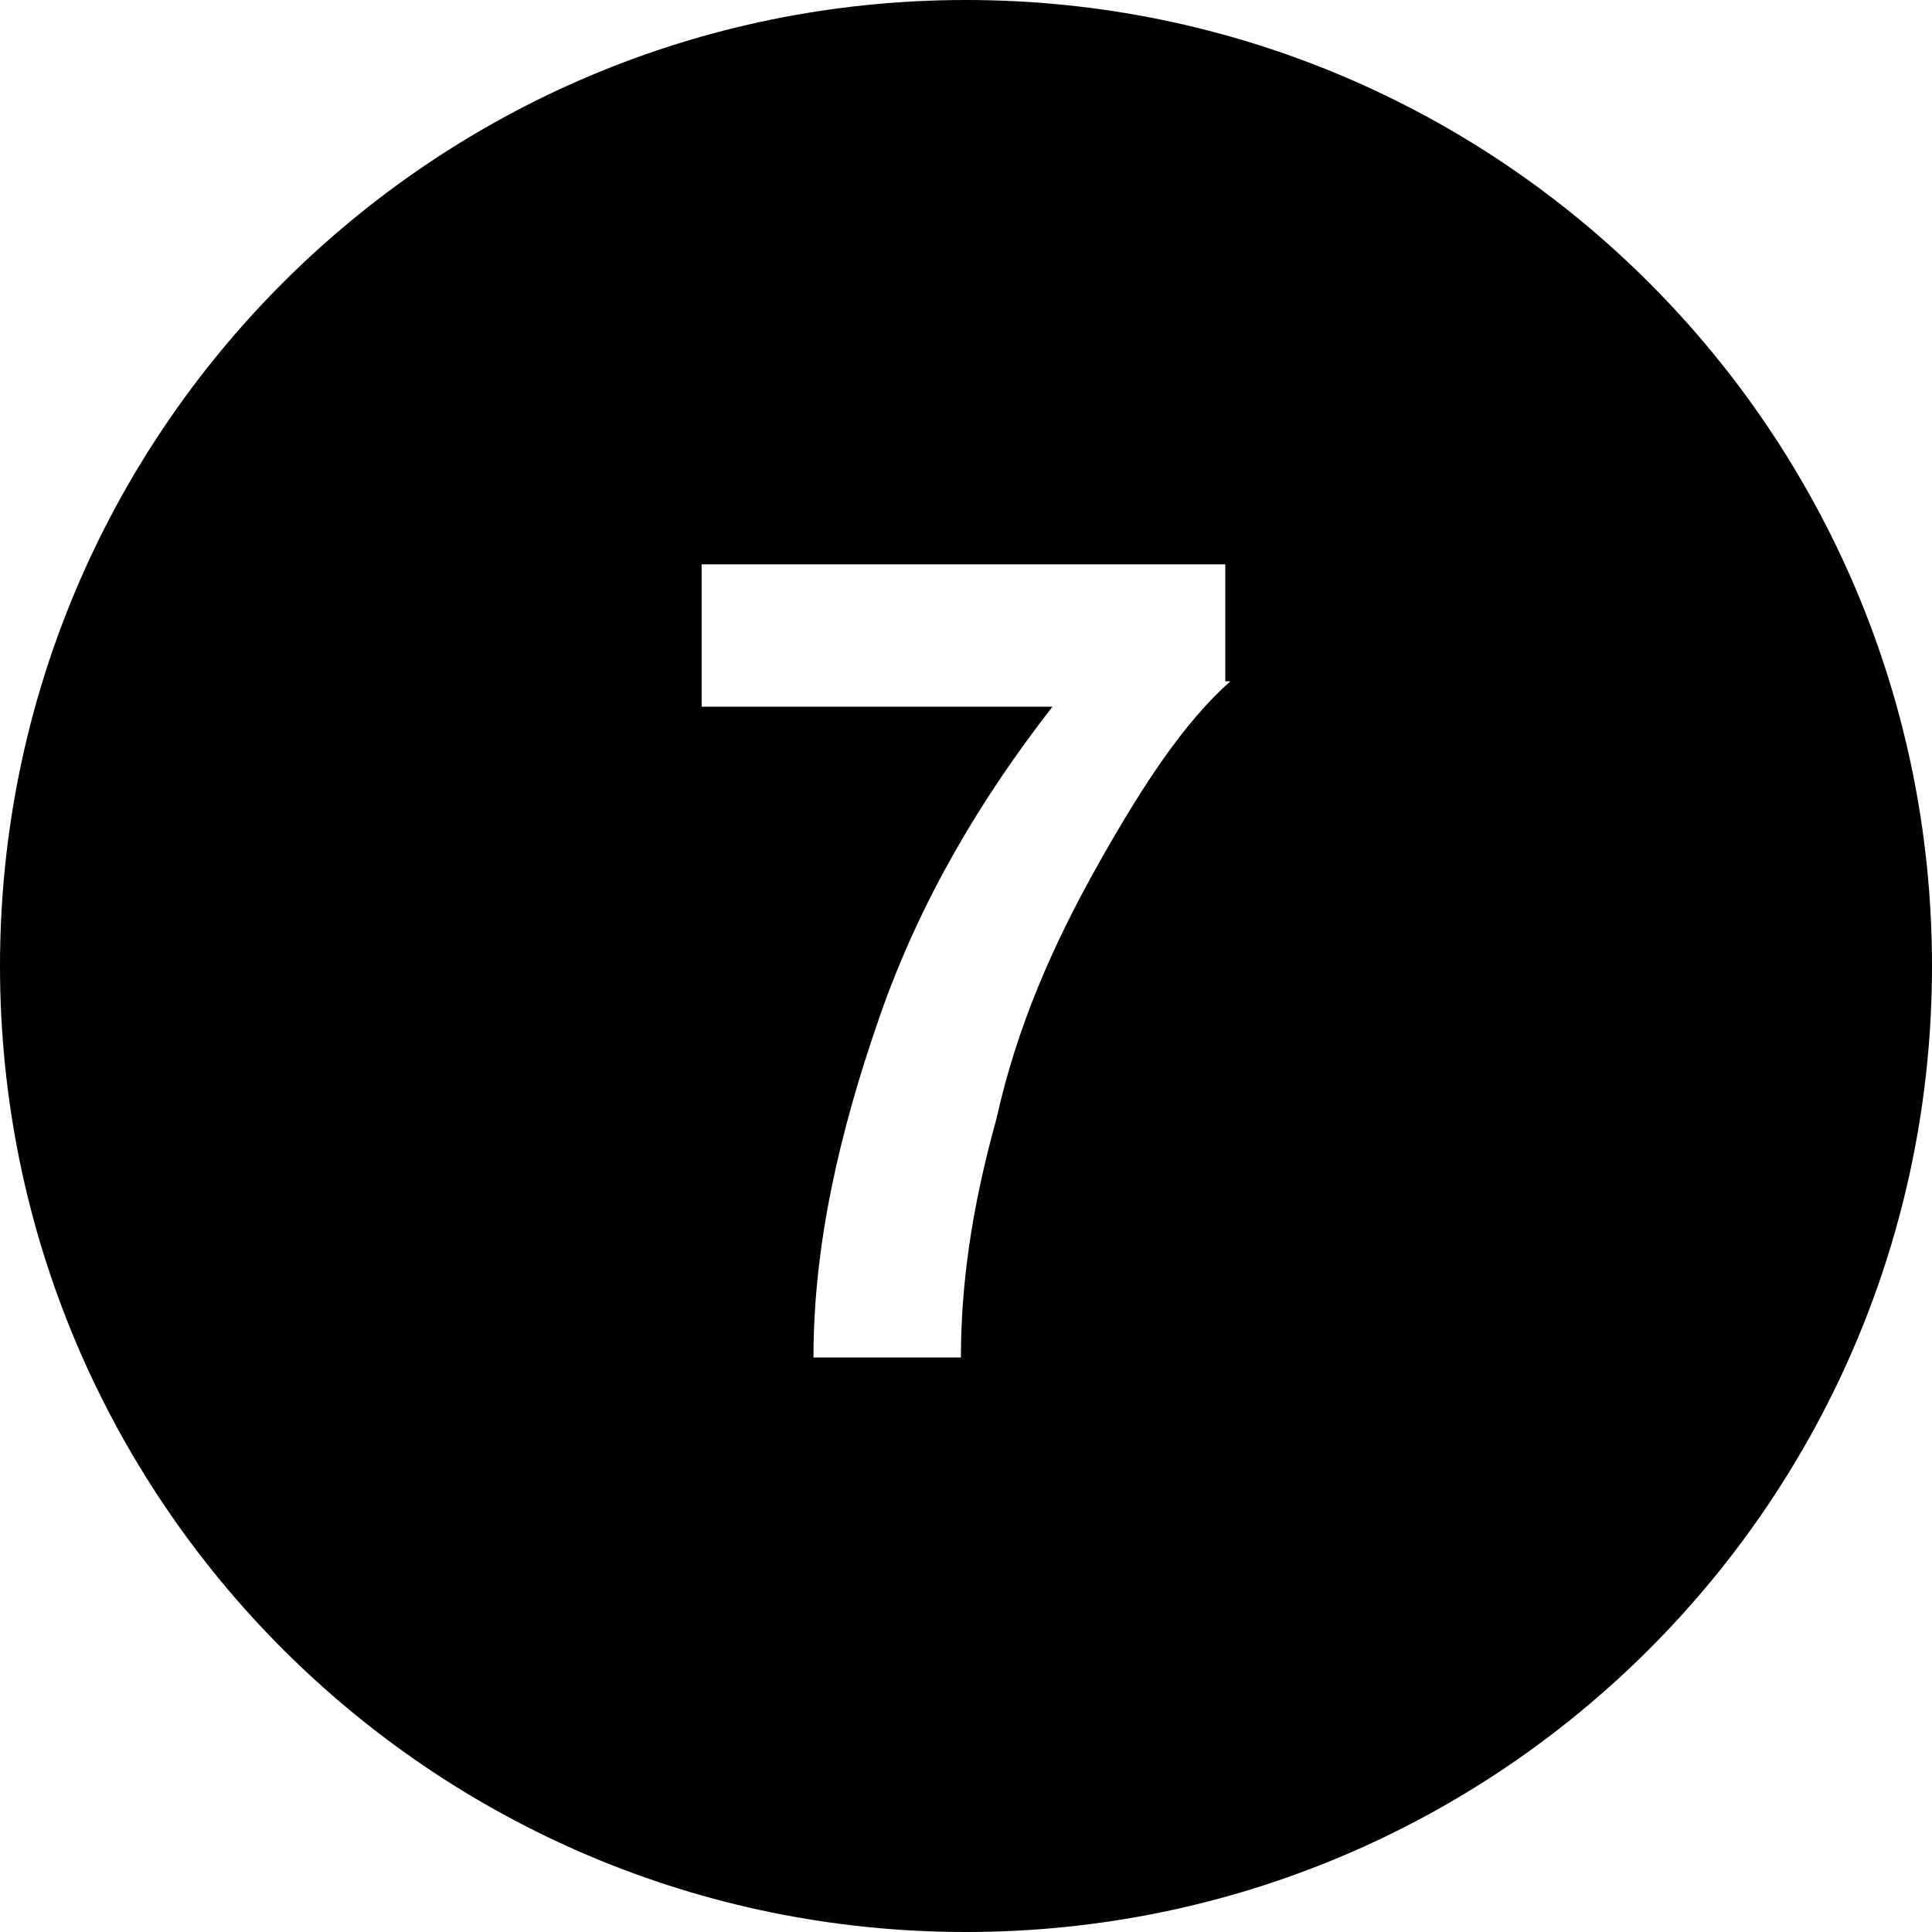 <?xml version="1.0" encoding="utf-8"?>
<!-- Generator: Adobe Illustrator 18.1.1, SVG Export Plug-In . SVG Version: 6.00 Build 0)  -->
<!DOCTYPE svg PUBLIC "-//W3C//DTD SVG 1.1//EN" "http://www.w3.org/Graphics/SVG/1.1/DTD/svg11.dtd">
<svg version="1.1" id="Layer_1" xmlns="http://www.w3.org/2000/svg" xmlns:xlink="http://www.w3.org/1999/xlink" x="0px" y="0px"
	 viewBox="0 0 38 38" enable-background="new 0 0 38 38" xml:space="preserve">
<g id="_x37_.svg">
	<path d="M19,0C8.5,0,0,8.5,0,19s8.5,19,19,19s19-8.5,19-19S29.5,0,19,0z M24.2,13.4c-0.9,0.8-1.7,2-2.6,3.6
		s-1.6,3.2-2,5c-0.5,1.8-0.7,3.3-0.7,4.7H16c0-2.2,0.5-4.4,1.3-6.7s2-4.3,3.4-6.1h-6.9v-2.8h10.3v2.3H24.2z"/>
</g>
</svg>

